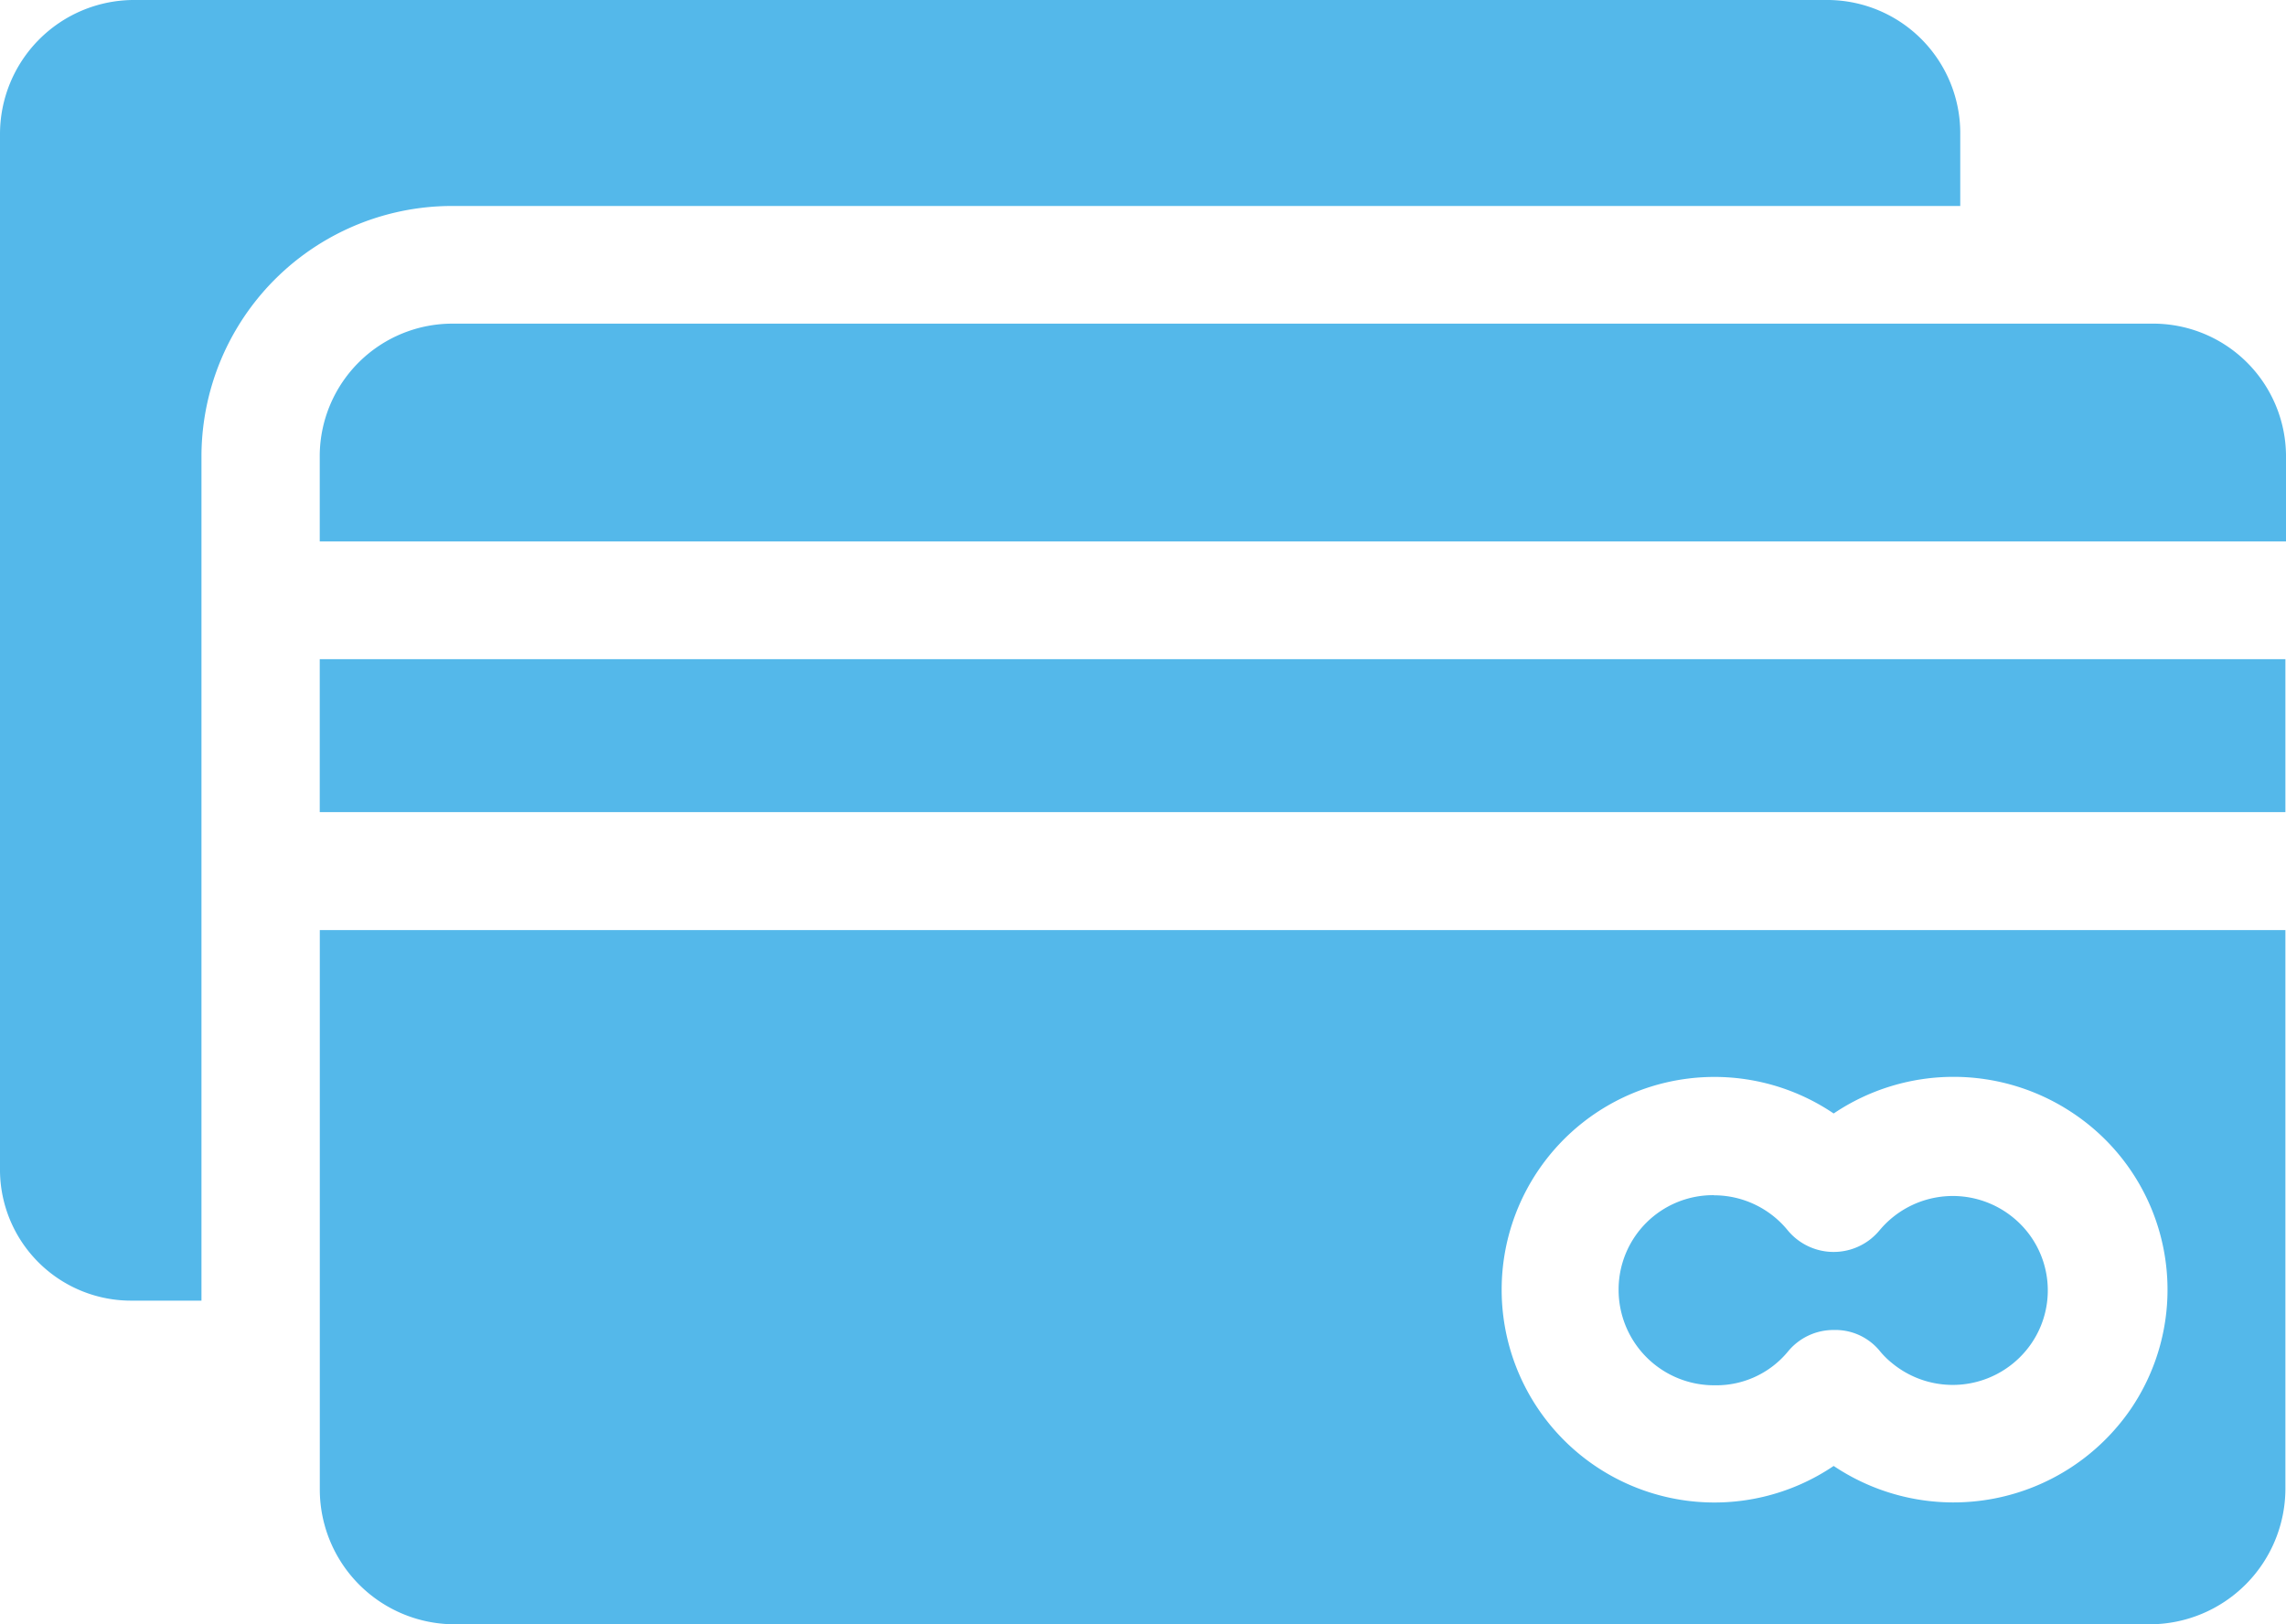 <svg xmlns="http://www.w3.org/2000/svg" width="38" height="27" viewBox="0 0 38 27">
  <path id="easy" d="M69.99,52.457v9.3A2.258,2.258,0,0,1,67.746,64H39.55a2.243,2.243,0,0,1-2.234-2.24v-9.3H69.99Zm-3.523,3.052a3.566,3.566,0,0,0-3.986,0,3.537,3.537,0,1,0,0,5.859,3.574,3.574,0,0,0,4.94-.948,3.526,3.526,0,0,0-.954-4.911Zm-5.974,1.36a1.582,1.582,0,0,1,1.22.577.99.99,0,0,0,1.388.146,1.062,1.062,0,0,0,.147-.146,1.584,1.584,0,0,1,2.225-.2,1.561,1.561,0,0,1,.2,2.21,1.585,1.585,0,0,1-2.225.2,1.383,1.383,0,0,1-.206-.206.953.953,0,0,0-.758-.342.978.978,0,0,0-.758.352,1.542,1.542,0,0,1-1.22.567,1.587,1.587,0,0,1-1.6-1.575,1.569,1.569,0,0,1,1.585-1.585ZM62.4,37a2.213,2.213,0,0,1,2.185,2.24v1.184H39.549a4.167,4.167,0,0,0-4.2,4.138V58.62H34.205A2.179,2.179,0,0,1,32,56.477V39.24A2.23,2.23,0,0,1,34.205,37ZM69.99,47.957V50.5H37.315V47.957ZM67.756,42.38A2.209,2.209,0,0,1,70,44.562V46H37.315V44.562a2.206,2.206,0,0,1,2.234-2.182Z" transform="translate(-32 -37)" fill="#54b8ea"/>
</svg>
